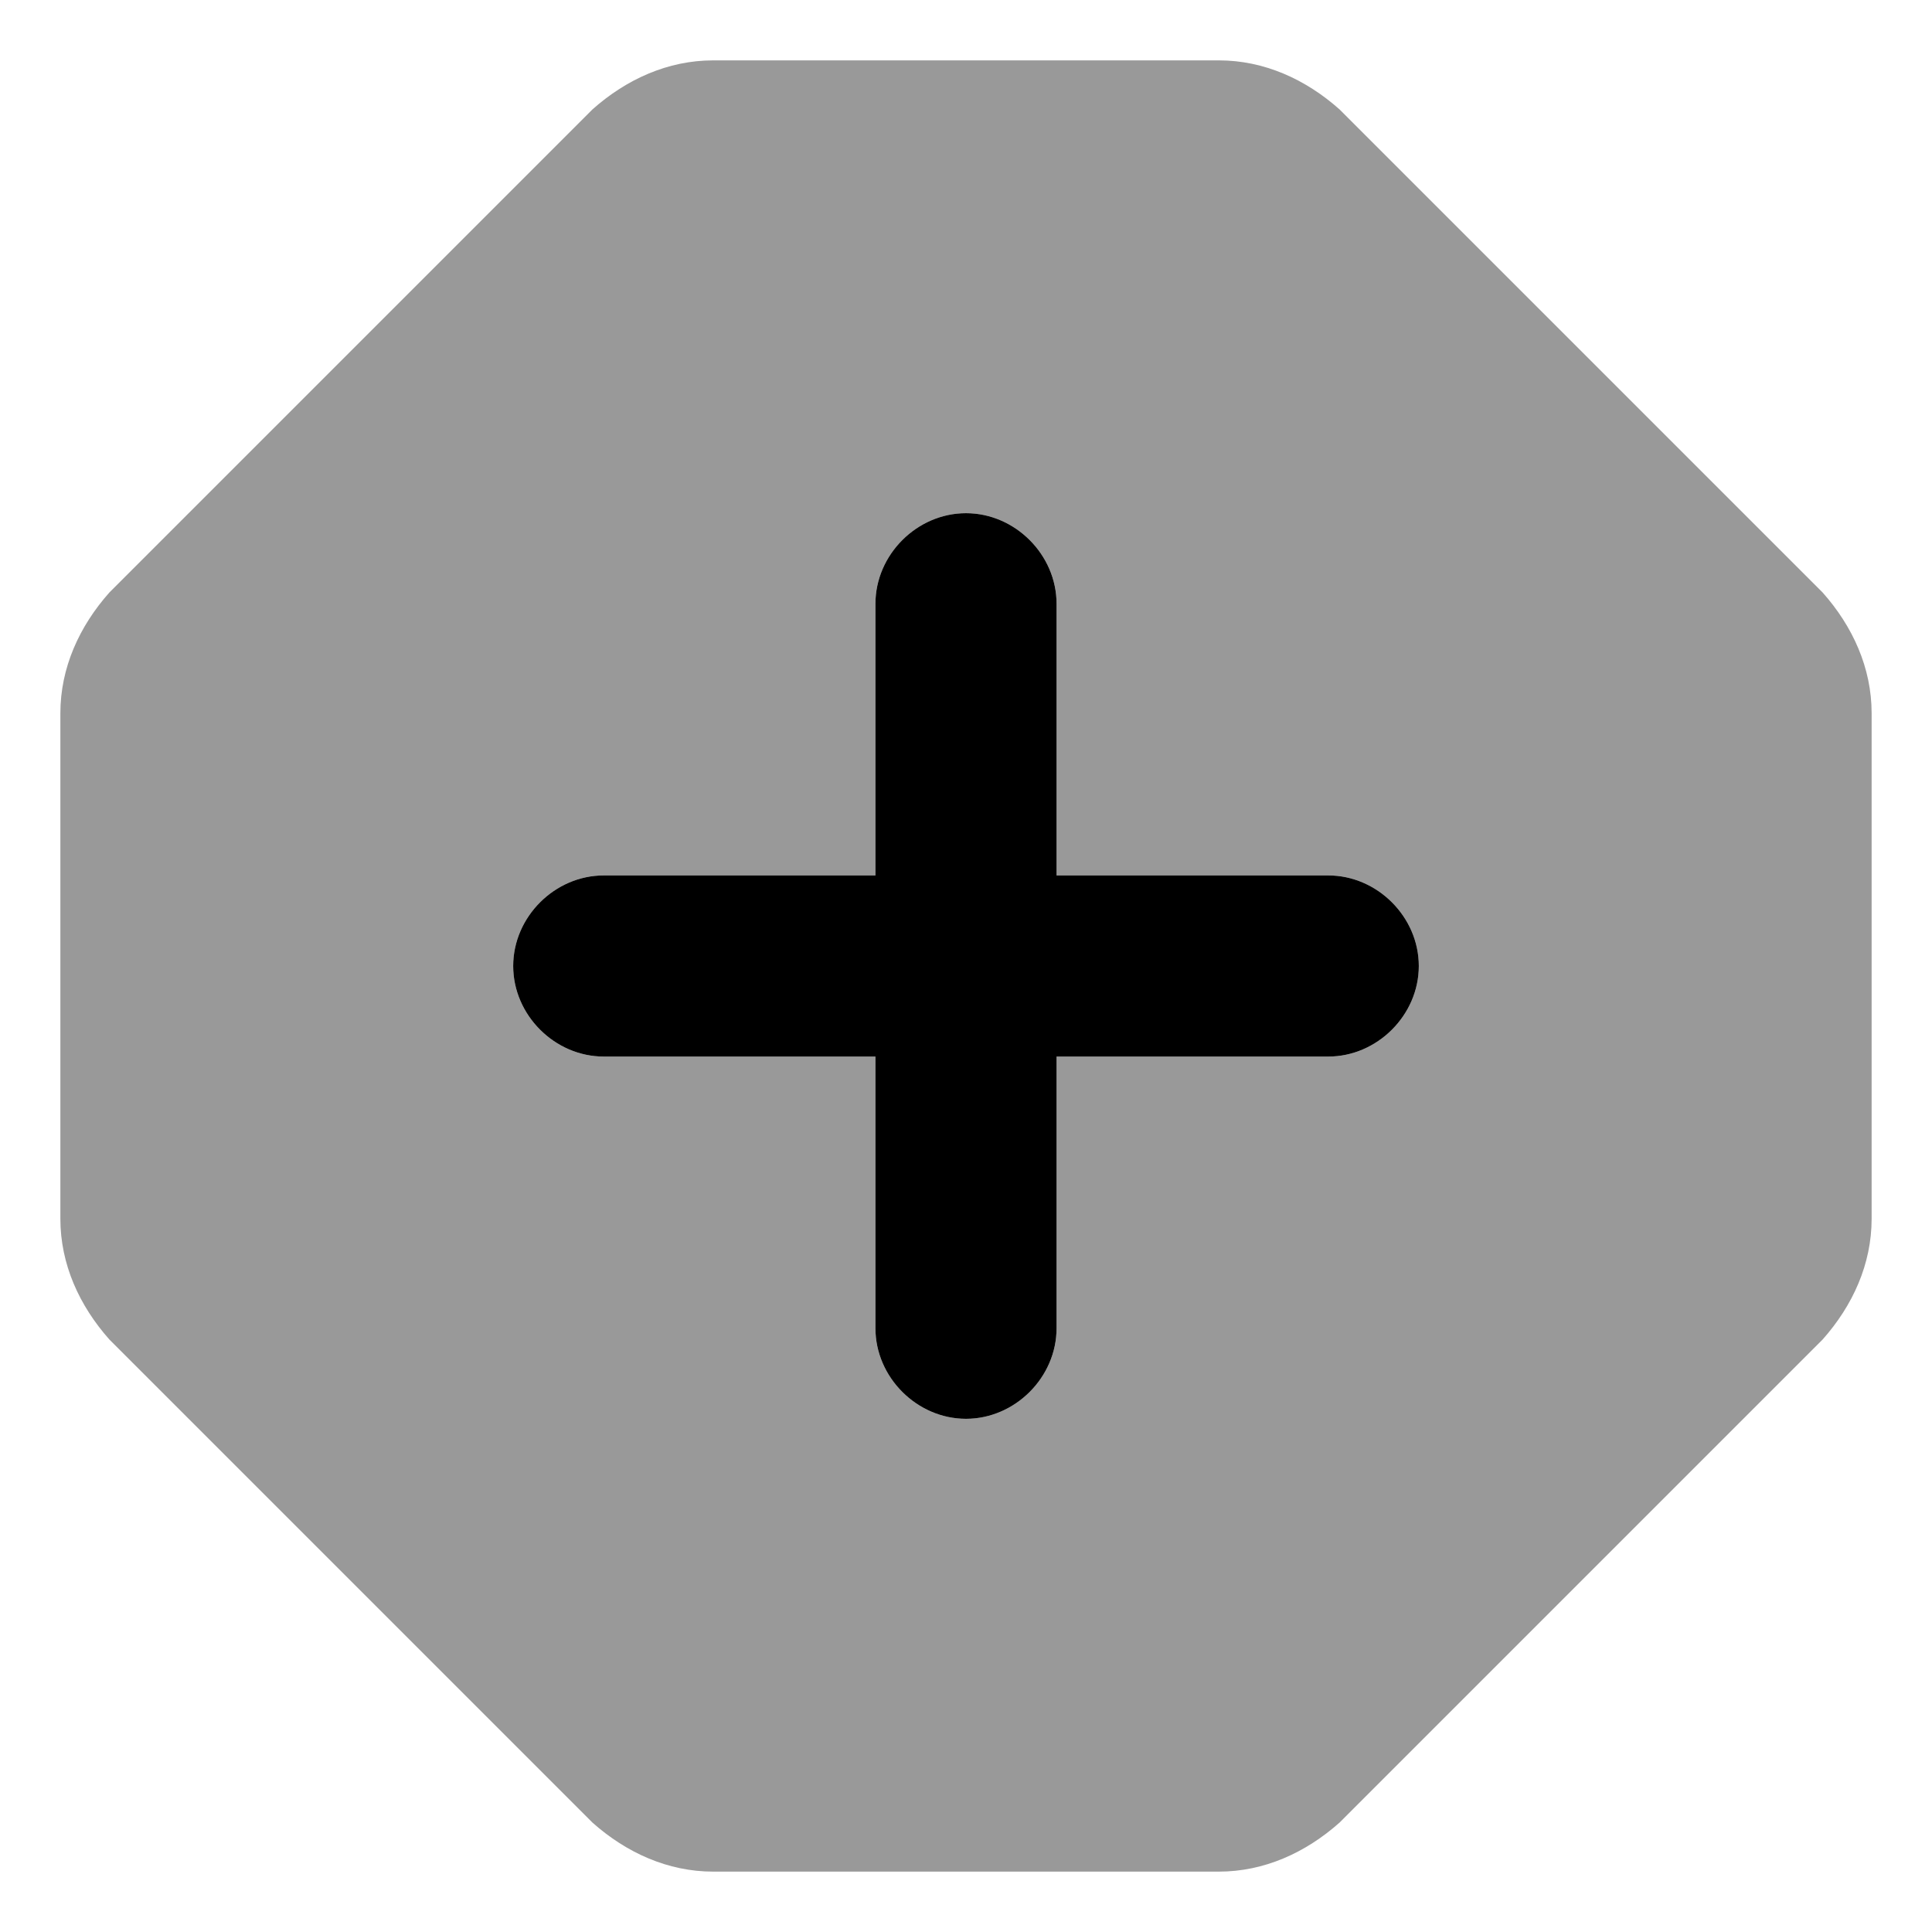 <svg xmlns="http://www.w3.org/2000/svg" viewBox="0 0 512 512"><!-- Font Awesome Pro 6.0.0-alpha1 by @fontawesome - https://fontawesome.com License - https://fontawesome.com/license (Commercial License) --><defs><style>.fa-secondary{opacity:.4}</style></defs><path d="M483 157L355 29C346 21 335 16 323 16H189C177 16 166 21 157 29L29 157C21 166 16 177 16 189V323C16 335 21 346 29 355L157 483C166 491 177 496 189 496H323C335 496 346 491 355 483L483 355C491 346 496 335 496 323V189C496 177 491 166 483 157ZM352 280H280V352C280 365 269 376 256 376C243 376 232 365 232 352V280H160C147 280 136 269 136 256C136 243 147 232 160 232H232V160C232 147 243 136 256 136C269 136 280 147 280 160V232H352C365 232 376 243 376 256C376 269 365 280 352 280Z" class="fa-secondary"/><path d="M352 280H280V352C280 365 269 376 256 376C243 376 232 365 232 352V280H160C147 280 136 269 136 256C136 243 147 232 160 232H232V160C232 147 243 136 256 136C269 136 280 147 280 160V232H352C365 232 376 243 376 256C376 269 365 280 352 280Z" class="fa-primary"/></svg>